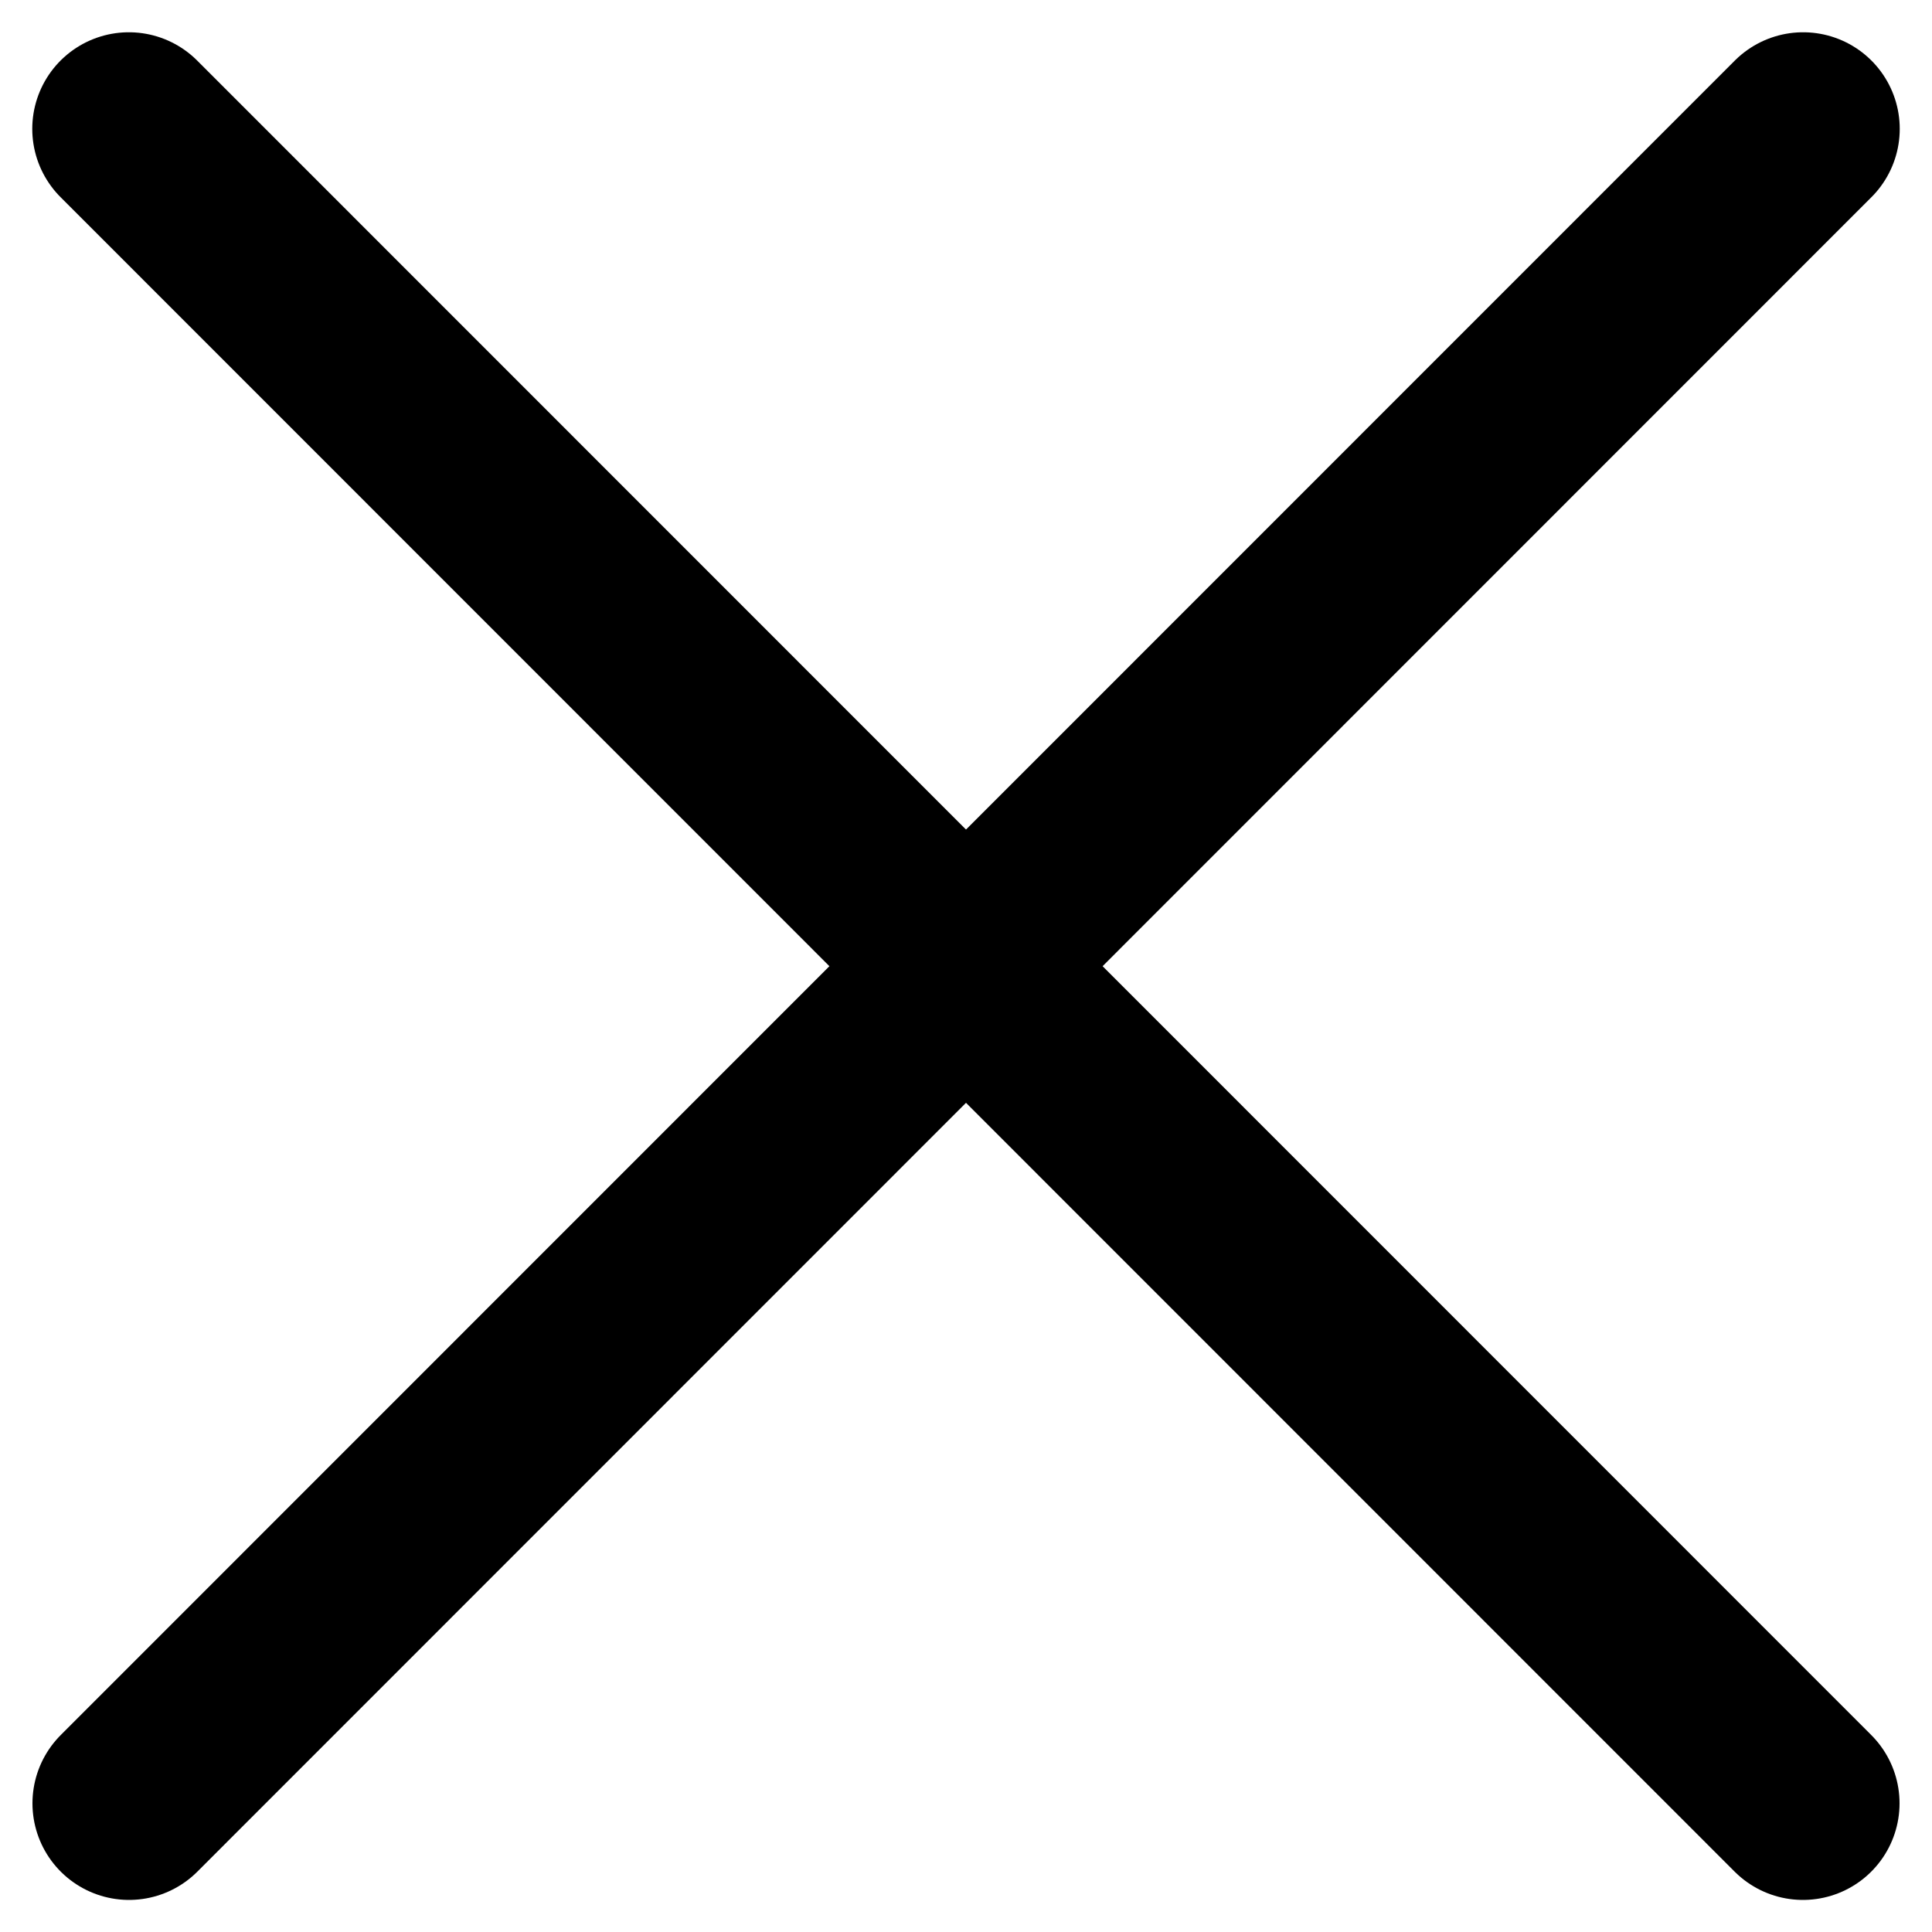 <svg width="10" height="10" viewBox="0 0 10 10" fill="none" xmlns="http://www.w3.org/2000/svg">
<path d="M9.333 0.667L0.668 9.334" stroke="black" stroke-linecap="round"/>
<path d="M9.332 9.334L0.667 0.667" stroke="black" stroke-linecap="round"/>
</svg>
